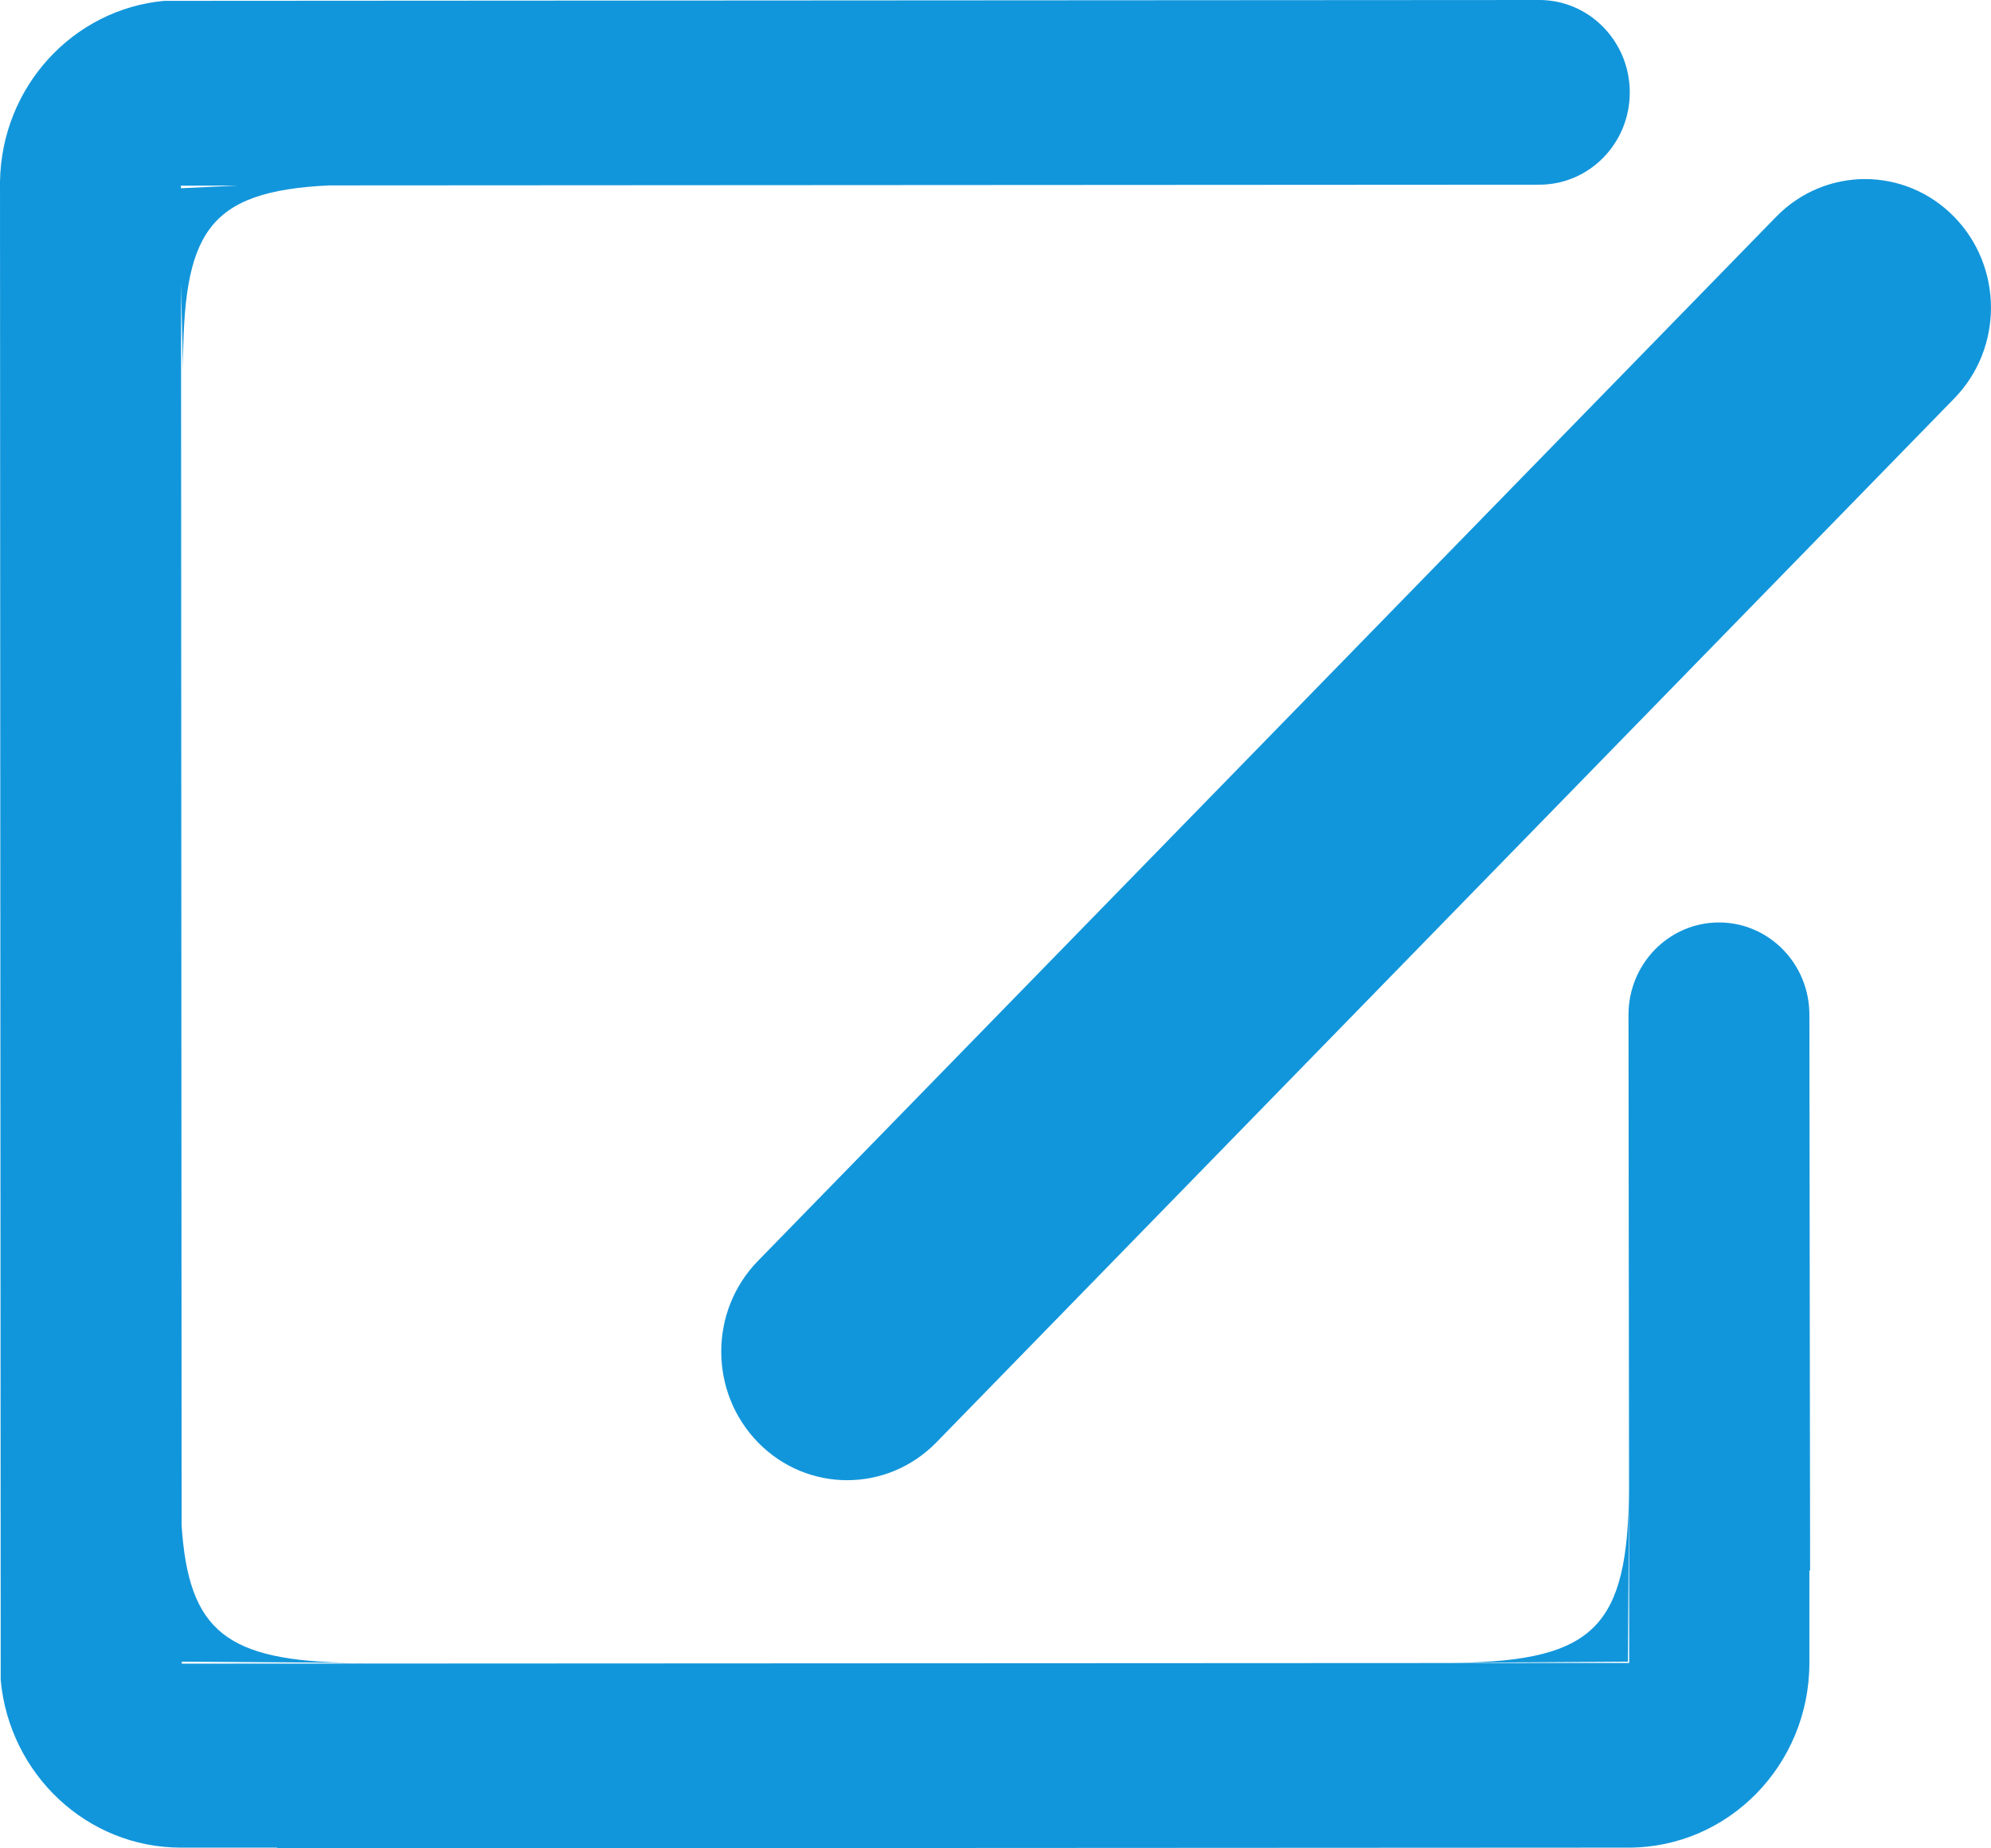 <?xml version="1.0" encoding="UTF-8"?>
<svg width="14px" height="13px" viewBox="0 0 14 13" version="1.1" xmlns="http://www.w3.org/2000/svg" xmlns:xlink="http://www.w3.org/1999/xlink">
    <!-- Generator: Sketch 50.2 (55047) - http://www.bohemiancoding.com/sketch -->
    <title>Artboard 10</title>
    <desc>Created with Sketch.</desc>
    <defs></defs>
    <g id="Artboard-10" stroke="none" stroke-width="1" fill="none" fill-rule="evenodd">
        <g id="编辑-3" fill="#1296DB" fill-rule="nonzero">
            <path d="M10.263,11.695 L10.163,11.699 C10.197,11.699 10.23,11.697 10.263,11.695 Z M2.481,11.695 C2.514,11.697 2.547,11.699 2.581,11.699 L2.481,11.695 Z M12.087,6.488 C11.736,6.488 11.451,6.779 11.451,7.137 L11.455,10.491 C11.442,11.429 11.222,11.682 10.243,11.695 L11.447,11.687 L11.455,10.492 L11.456,11.696 L1.278,11.701 L1.278,11.687 L2.481,11.695 C1.59,11.684 1.327,11.474 1.277,10.73 L1.273,2.001 L1.287,2.598 C1.287,1.641 1.449,1.346 2.313,1.304 L10.824,1.299 C11.175,1.299 11.46,1.009 11.46,0.65 C11.46,0.291 11.175,0 10.824,0 L1.154,0.006 C0.513,0.066 0.011,0.61 0,1.277 L0.005,11.817 C0.066,12.478 0.61,12.995 1.272,12.995 L1.948,12.995 L1.948,13 L11.451,12.995 C12.154,12.995 12.723,12.413 12.723,11.695 L12.723,11.045 L12.728,11.045 L12.723,7.137 C12.723,6.779 12.439,6.488 12.087,6.488 L12.087,6.488 Z M1.272,1.306 L1.675,1.305 L1.272,1.324 L1.272,1.307 L1.272,1.306 Z M13.741,1.525 C13.395,1.171 12.834,1.171 12.489,1.525 L5.331,8.867 C4.985,9.22 4.985,9.792 5.331,10.146 C5.677,10.499 6.237,10.499 6.583,10.146 L13.741,2.803 C14.086,2.45 14.086,1.878 13.741,1.525 Z" id="Shape"></path>
        </g>
    </g>
</svg>
